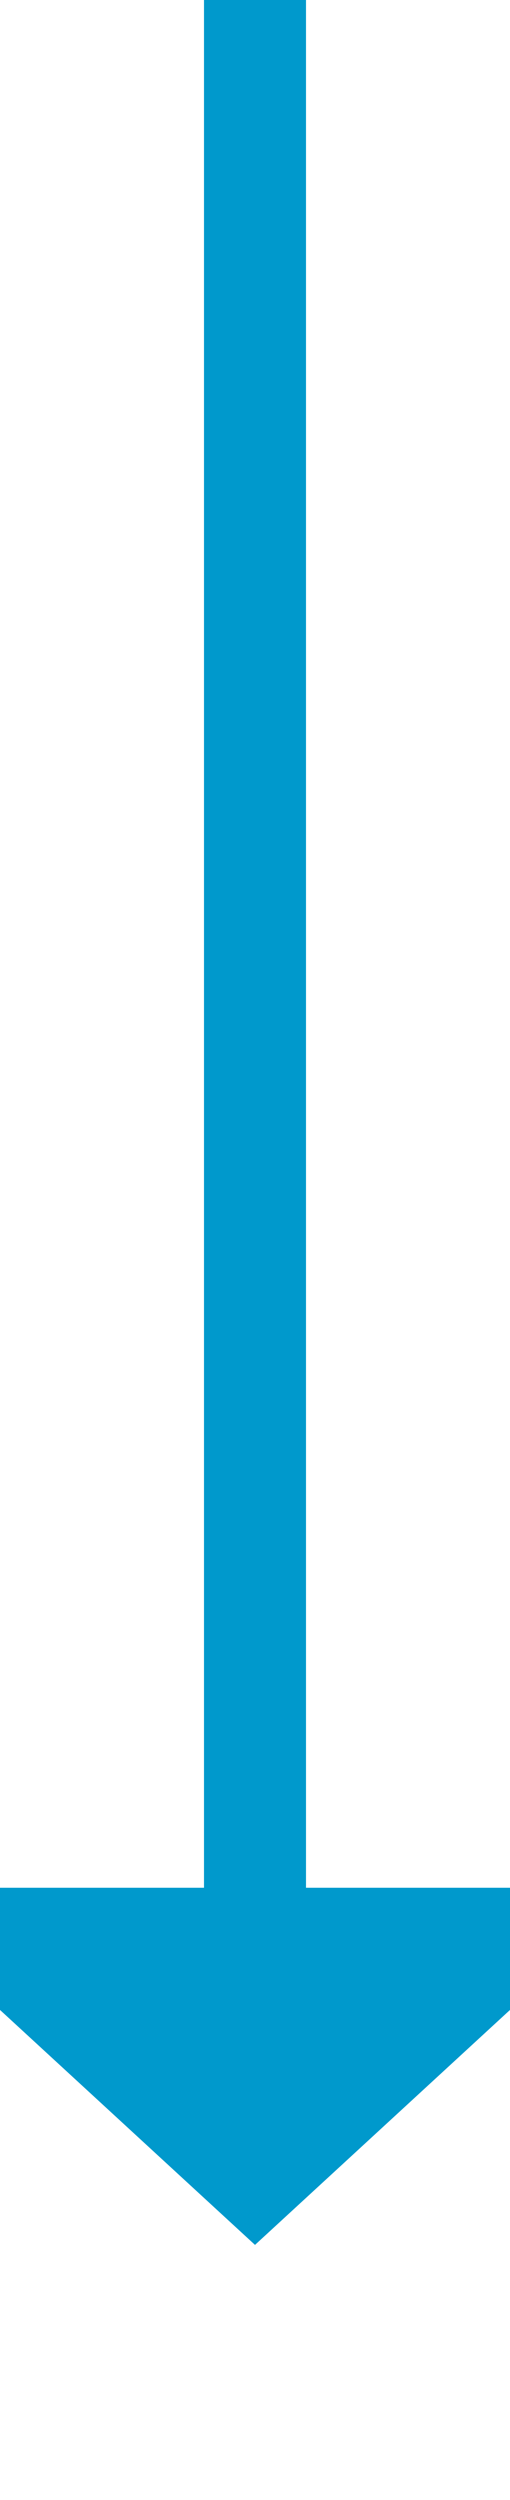 ﻿<?xml version="1.0" encoding="utf-8"?>
<svg version="1.1" xmlns:xlink="http://www.w3.org/1999/xlink" width="10px" height="49px" preserveAspectRatio="xMidYMin meet" viewBox="211 448  8 49" xmlns="http://www.w3.org/2000/svg">
  <path d="M 215 448  L 215 486  " stroke-width="2" stroke="#0099cc" fill="none" />
  <path d="M 207.4 485  L 215 492  L 222.6 485  L 207.4 485  Z " fill-rule="nonzero" fill="#0099cc" stroke="none" />
</svg>